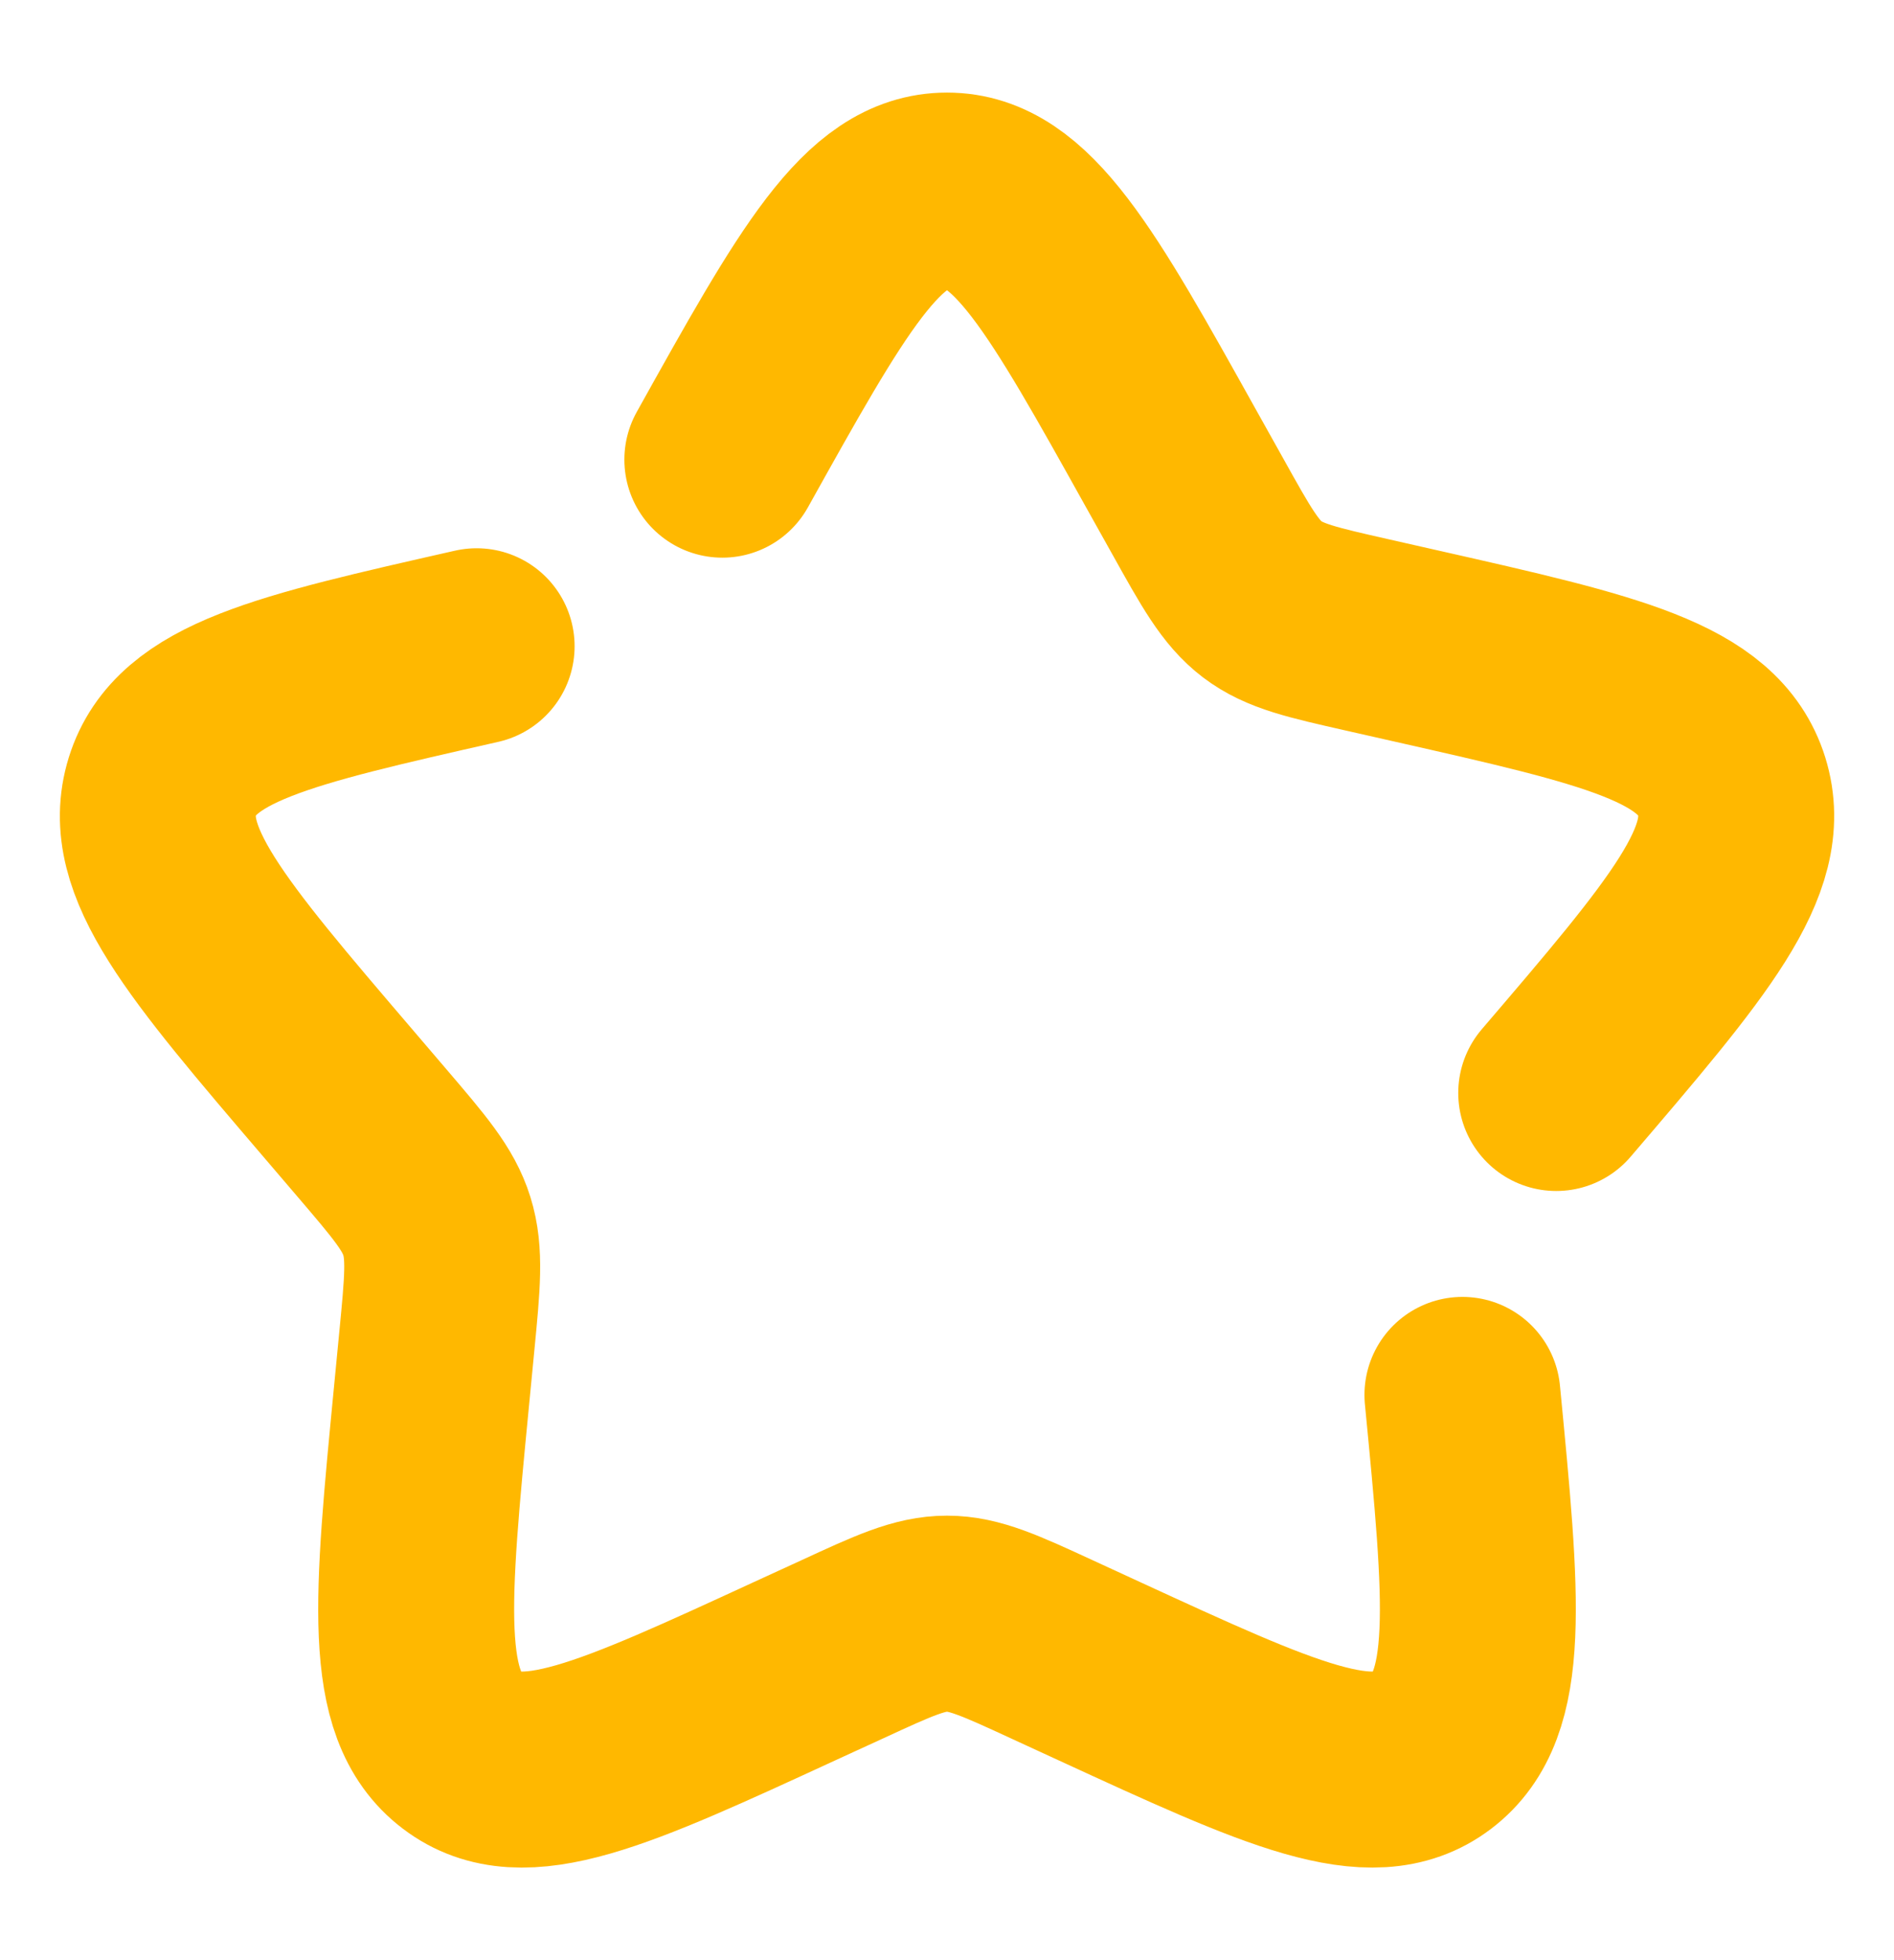 <svg width="29" height="30" viewBox="0 0 29 30" fill="none" xmlns="http://www.w3.org/2000/svg">
<path d="M7.298 9.891C4.326 10.564 2.84 10.9 2.486 12.037C2.133 13.173 3.145 14.358 5.172 16.728L5.696 17.341C6.271 18.014 6.56 18.351 6.689 18.766C6.819 19.183 6.775 19.633 6.688 20.531L6.609 21.349C6.303 24.511 6.149 26.091 7.075 26.793C8.001 27.497 9.393 26.855 12.174 25.574L12.896 25.243C13.686 24.878 14.081 24.697 14.5 24.697C14.919 24.697 15.315 24.878 16.106 25.243L16.825 25.574C19.608 26.855 21 27.495 21.924 26.795C22.851 26.091 22.698 24.511 22.392 21.349M23.828 16.728C25.855 14.36 26.867 13.174 26.515 12.037C26.16 10.9 24.674 10.563 21.702 9.891L20.933 9.717C20.089 9.526 19.667 9.431 19.327 9.173C18.989 8.916 18.772 8.526 18.337 7.745L17.94 7.035C16.409 4.289 15.644 2.917 14.5 2.917C13.356 2.917 12.591 4.289 11.06 7.035" stroke="#FFB800" stroke-width="3" stroke-linecap="round"/>
</svg>
